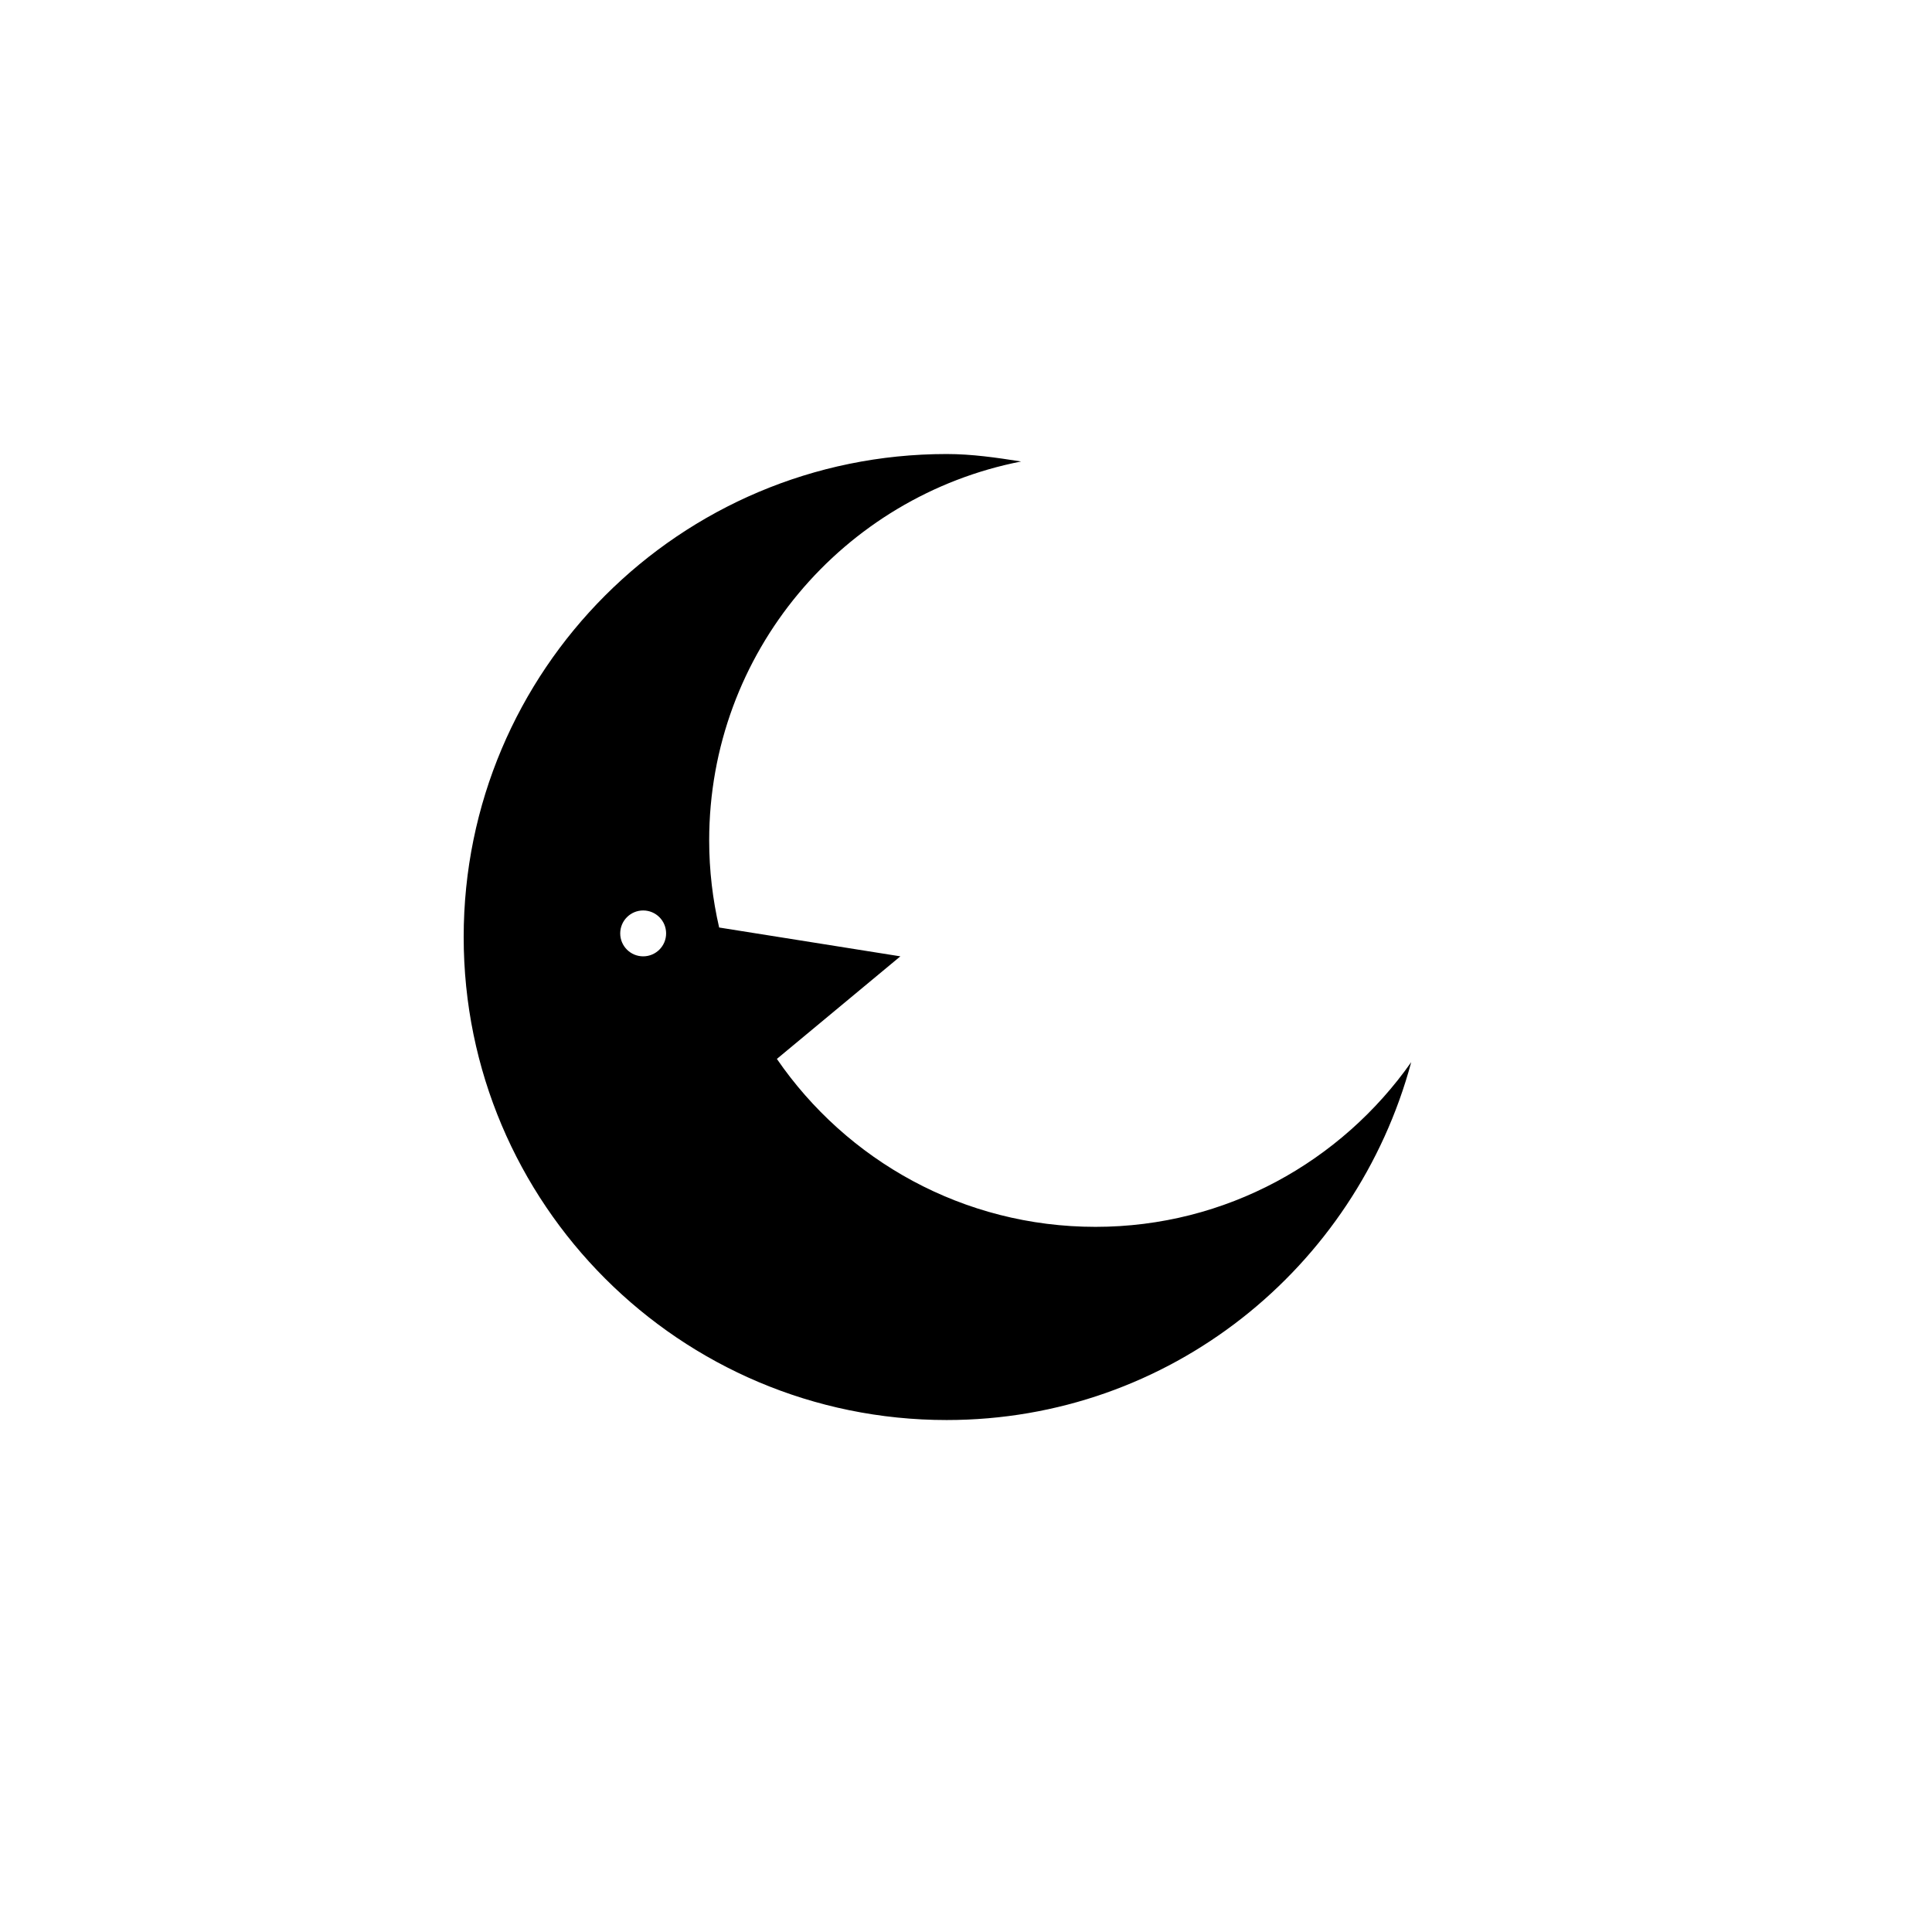 <svg xmlns="http://www.w3.org/2000/svg" xmlns:xlink="http://www.w3.org/1999/xlink" version="1.1" id="Layer_1" x="0px" y="0px" width="100.0px" height="100px" viewBox="0 0 200 200" enable-background="new 0 0 200 200" xml:space="preserve">
<path d="M113.408,127.003c-13.696,0-25.778-6.89-32.986-17.385L93.206,99l-18.76-2.984c-0.668-2.898-1.032-5.913-1.032-9.015  c0-19.455,13.892-35.63,32.292-39.228c-2.528-0.395-5.065-0.772-7.709-0.772C70.381,47.001,48,69.389,48,97.003  c0,27.61,22.381,49.998,49.997,49.998c23.104,0,42.359-15.751,48.093-37.049C138.853,120.238,126.935,127.003,113.408,127.003z   M66.581,99c-1.312,0-2.376-1.063-2.376-2.374c0-1.312,1.064-2.375,2.376-2.375s2.375,1.063,2.375,2.375  C68.956,97.937,67.893,99,66.581,99z"/>
</svg>
